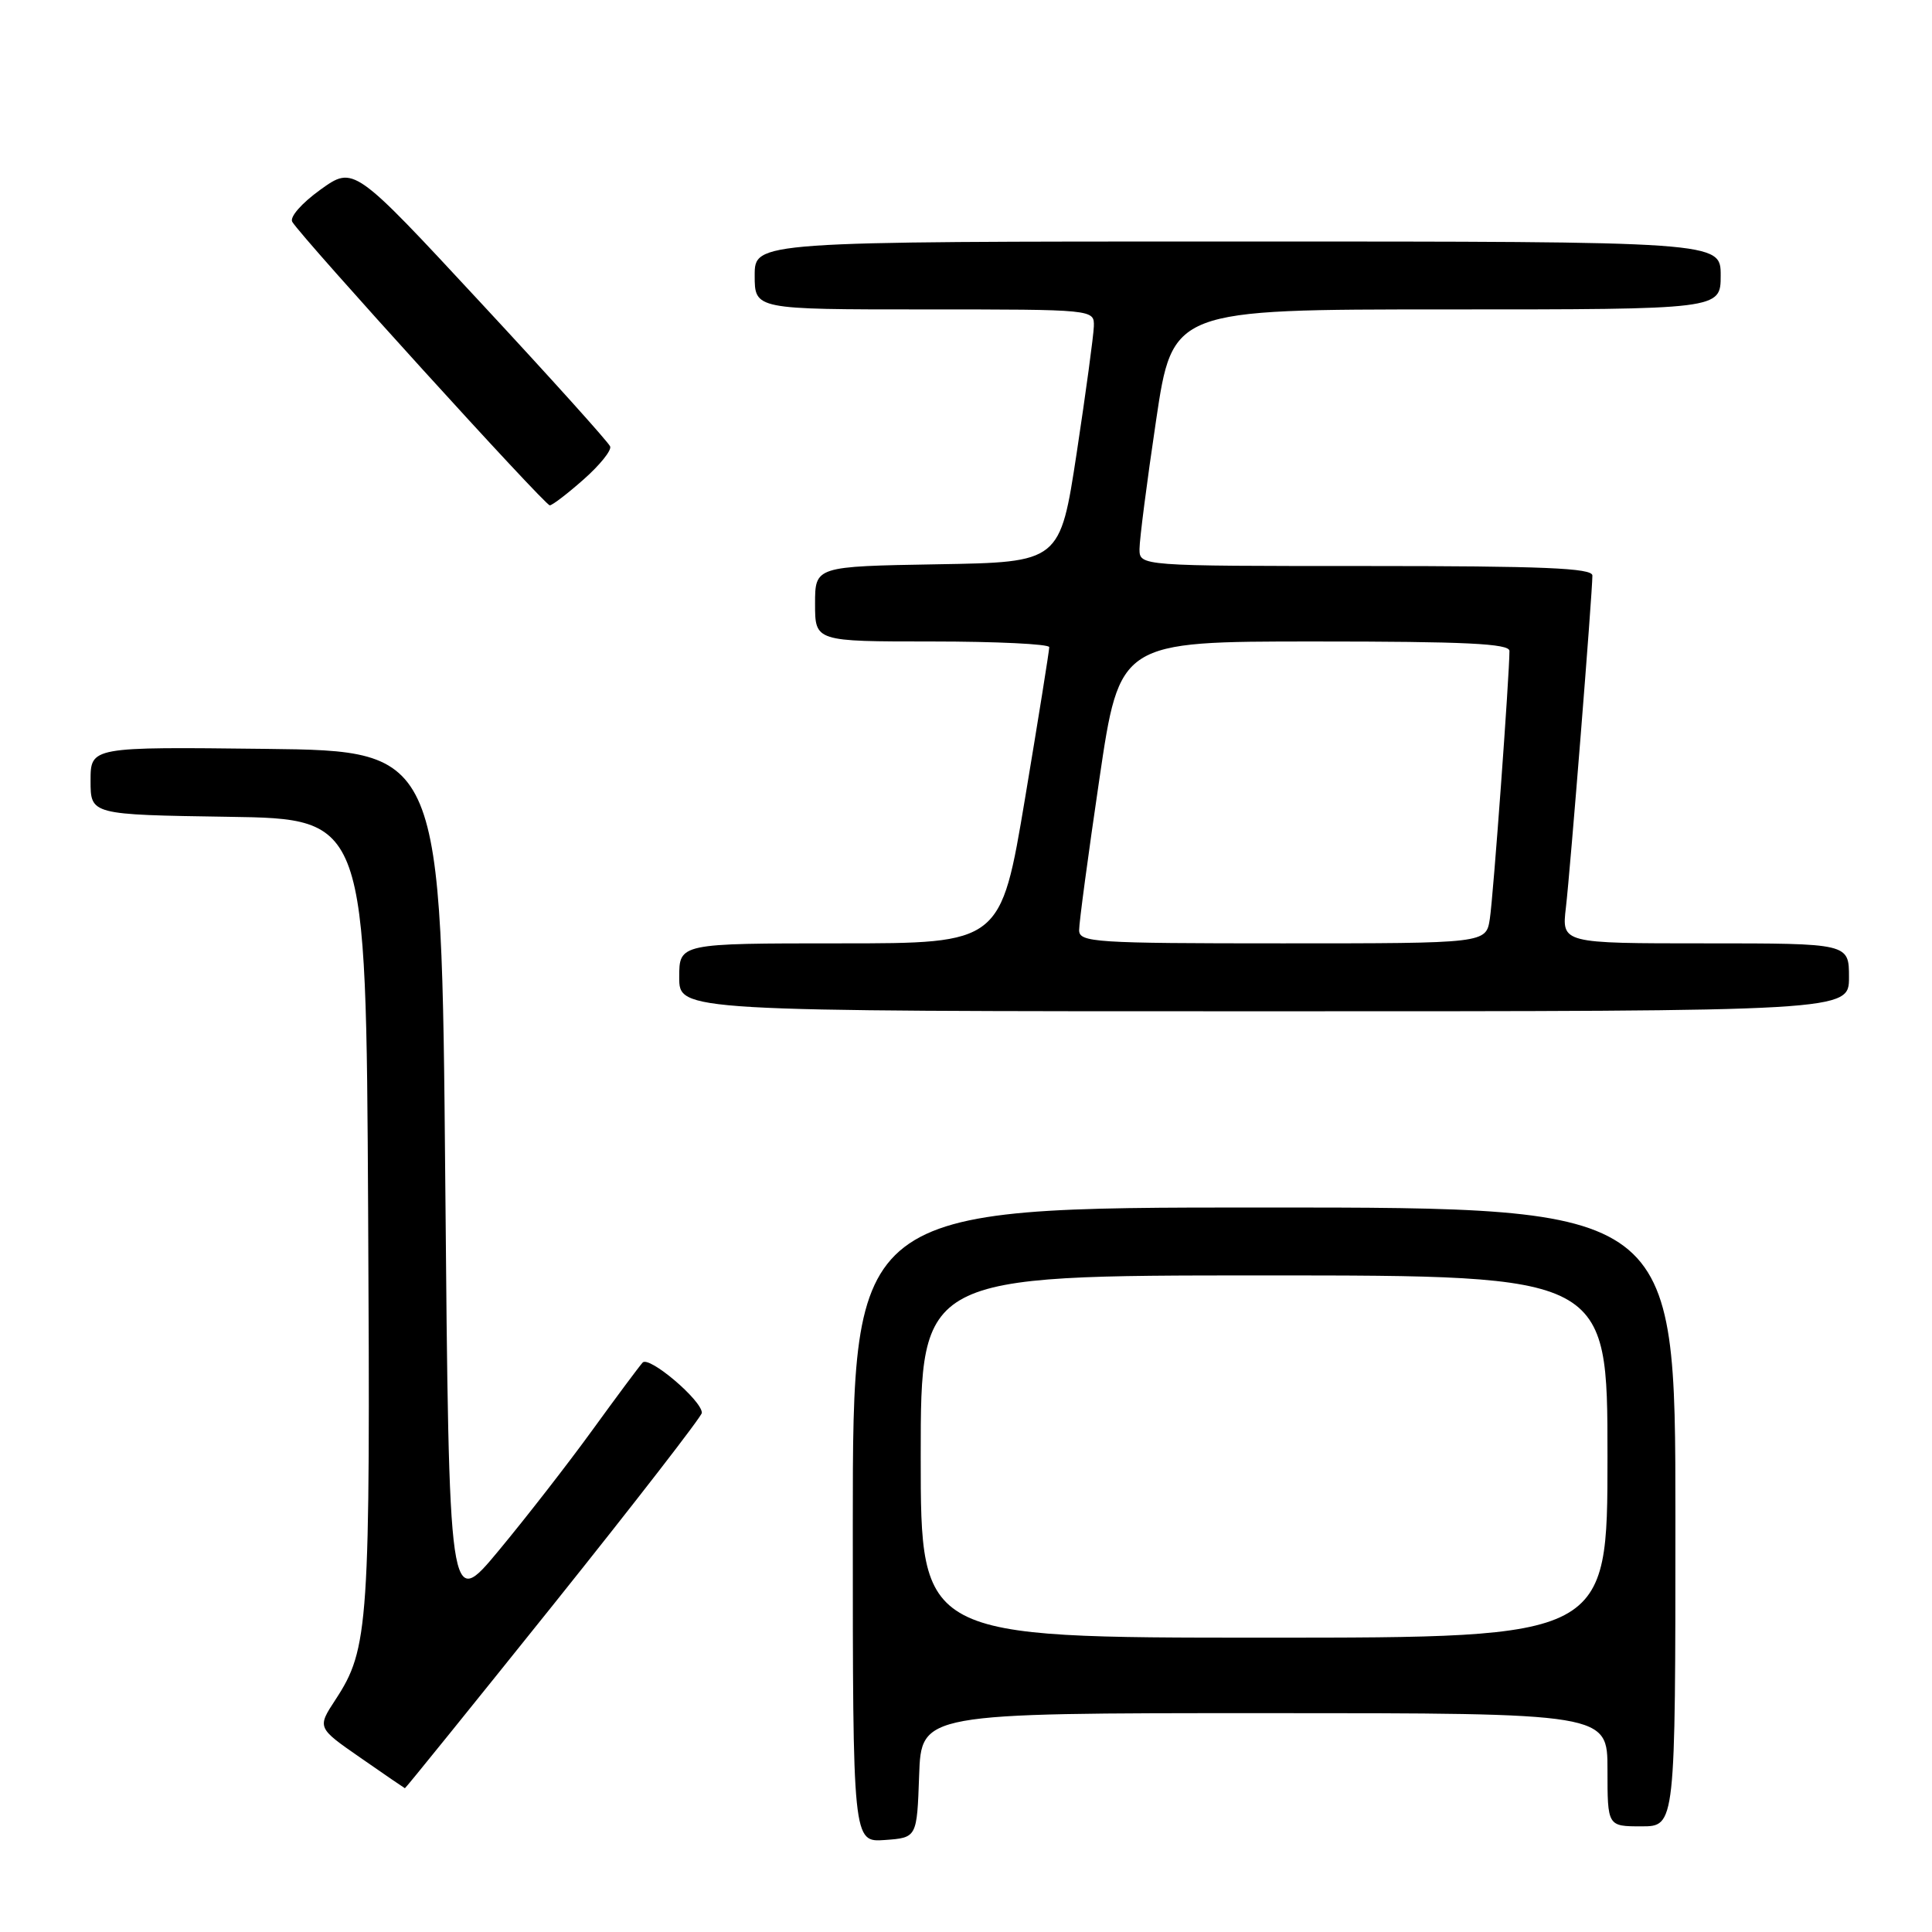 <?xml version="1.0" encoding="UTF-8" standalone="no"?>
<!DOCTYPE svg PUBLIC "-//W3C//DTD SVG 1.1//EN" "http://www.w3.org/Graphics/SVG/1.1/DTD/svg11.dtd" >
<svg xmlns="http://www.w3.org/2000/svg" xmlns:xlink="http://www.w3.org/1999/xlink" version="1.1" viewBox="0 0 256 256">
 <g >
 <path fill="currentColor"
d=" M 121.79 235.25 C 122.08 227.00 122.08 227.00 167.54 227.00 C 213.00 227.00 213.00 227.00 213.00 234.50 C 213.00 242.00 213.00 242.00 217.50 242.00 C 222.00 242.00 222.00 242.00 222.00 201.00 C 222.00 160.00 222.00 160.00 167.50 160.00 C 113.00 160.00 113.00 160.00 113.00 202.06 C 113.00 244.11 113.00 244.11 117.25 243.81 C 121.50 243.50 121.50 243.50 121.79 235.25 Z  M 73.40 212.52 C 84.18 199.05 93.00 187.66 93.00 187.21 C 93.00 185.55 85.99 179.61 85.15 180.55 C 84.68 181.07 81.68 185.10 78.49 189.50 C 75.30 193.90 69.72 201.08 66.09 205.45 C 59.50 213.39 59.50 213.39 59.00 156.45 C 58.50 99.50 58.50 99.50 35.25 99.23 C 12.00 98.96 12.00 98.96 12.00 103.46 C 12.00 107.95 12.00 107.95 30.25 108.23 C 48.50 108.50 48.50 108.50 48.78 160.50 C 49.08 215.51 48.88 218.45 44.45 225.22 C 42.02 228.93 42.02 228.93 47.76 232.91 C 50.92 235.11 53.57 236.92 53.65 236.95 C 53.73 236.98 62.61 225.98 73.40 212.52 Z  M 245.00 129.50 C 245.00 125.00 245.00 125.00 225.97 125.00 C 206.93 125.00 206.93 125.00 207.49 120.25 C 208.06 115.44 211.00 78.58 211.00 76.26 C 211.00 75.27 204.46 75.00 181.00 75.00 C 151.00 75.00 151.00 75.00 150.99 72.75 C 150.99 71.51 151.97 63.86 153.18 55.75 C 155.37 41.00 155.37 41.00 191.68 41.00 C 228.00 41.00 228.00 41.00 228.00 36.50 C 228.00 32.00 228.00 32.00 164.00 32.00 C 100.00 32.00 100.00 32.00 100.00 36.50 C 100.00 41.00 100.00 41.00 122.50 41.00 C 145.00 41.00 145.00 41.00 144.94 43.25 C 144.90 44.49 143.88 52.02 142.67 60.00 C 140.46 74.50 140.46 74.50 124.23 74.77 C 108.00 75.05 108.00 75.05 108.00 80.02 C 108.00 85.00 108.00 85.00 123.50 85.00 C 132.03 85.00 139.01 85.34 139.03 85.75 C 139.04 86.16 137.60 95.16 135.83 105.75 C 132.61 125.00 132.61 125.00 111.30 125.00 C 90.00 125.00 90.00 125.00 90.00 129.50 C 90.00 134.00 90.00 134.00 167.50 134.00 C 245.00 134.00 245.00 134.00 245.00 129.50 Z  M 77.35 63.51 C 79.47 61.64 81.05 59.68 80.85 59.16 C 80.66 58.63 72.93 50.05 63.68 40.09 C 46.87 21.97 46.87 21.97 42.46 25.13 C 39.96 26.93 38.35 28.77 38.73 29.40 C 40.09 31.62 72.22 67.00 72.85 66.96 C 73.21 66.94 75.23 65.39 77.35 63.51 Z  M 122.00 193.00 C 122.00 169.00 122.00 169.00 167.50 169.00 C 213.00 169.00 213.00 169.00 213.00 193.00 C 213.00 217.00 213.00 217.00 167.50 217.00 C 122.00 217.00 122.00 217.00 122.00 193.00 Z  M 142.99 123.25 C 142.98 122.29 144.19 113.29 145.67 103.25 C 148.36 85.00 148.36 85.00 174.18 85.00 C 194.17 85.00 200.00 85.28 200.01 86.25 C 200.02 89.28 197.87 118.82 197.41 121.75 C 196.91 125.00 196.91 125.00 169.95 125.00 C 144.95 125.00 143.00 124.87 142.99 123.25 Z "/>
</g>
</svg>